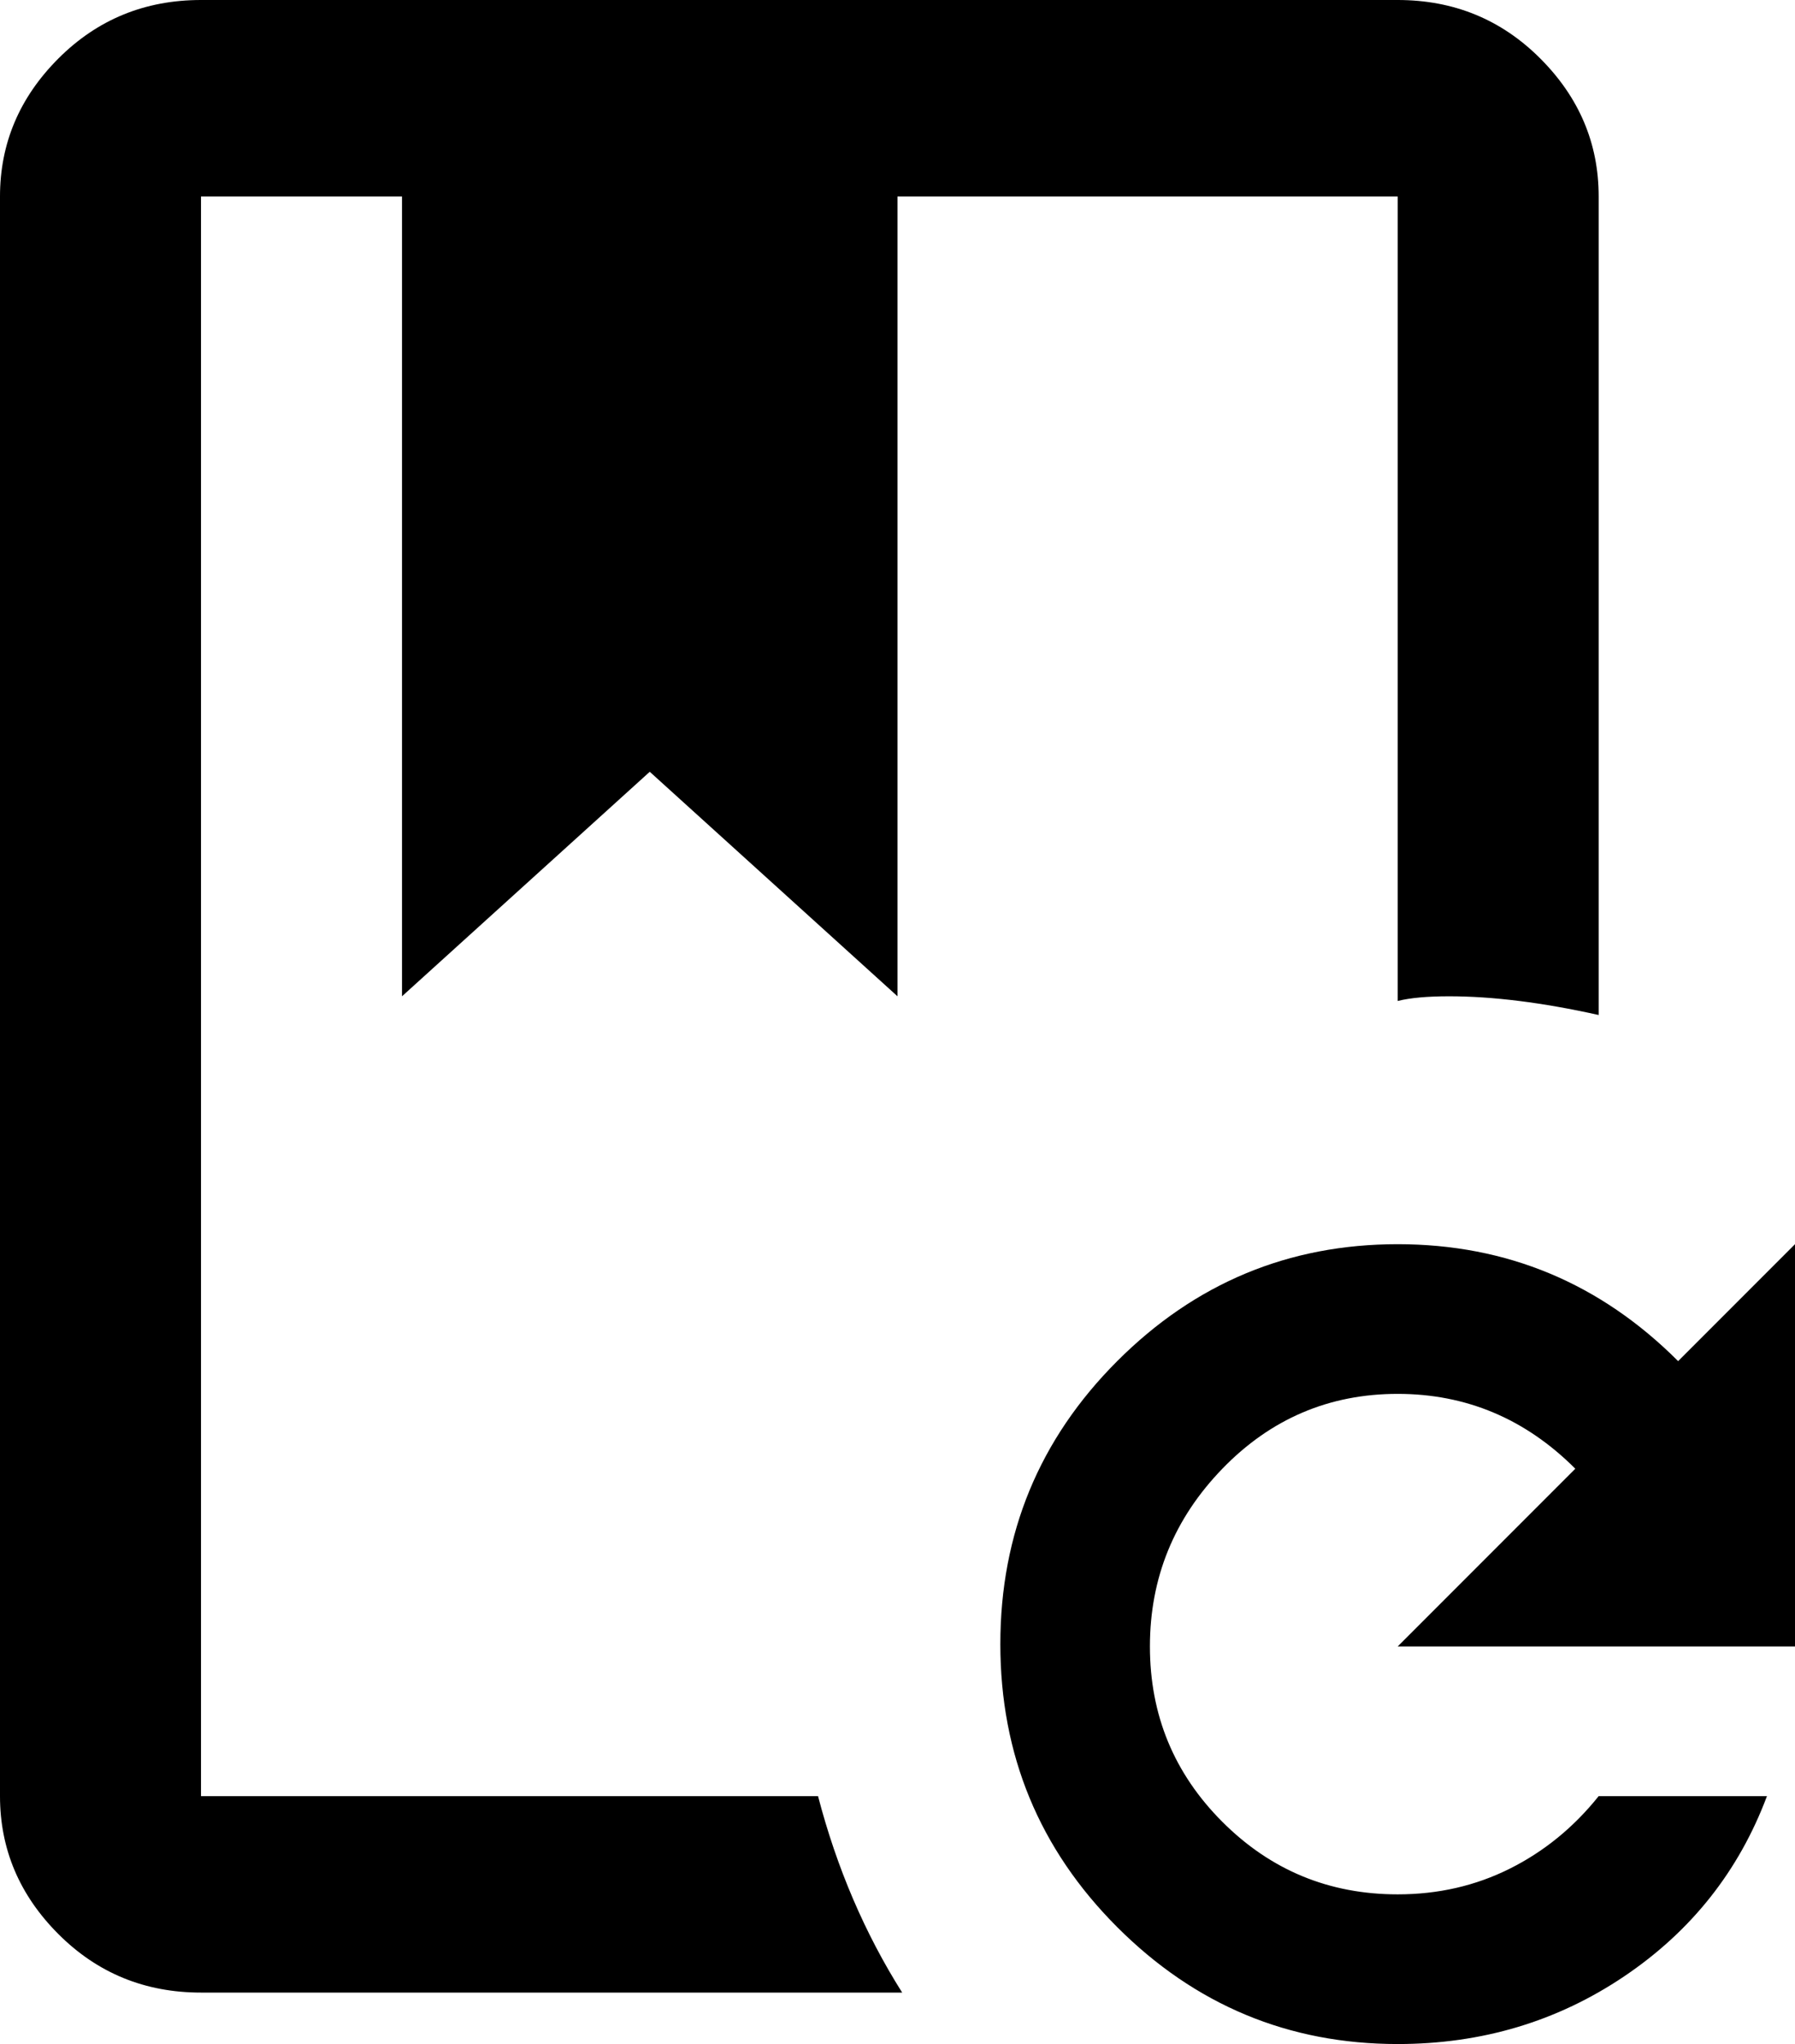 <svg xmlns="http://www.w3.org/2000/svg" viewBox="85 -32 384 437">
      <g transform="scale(1 -1) translate(0 -373)">
        <path d="M260 21Q266 -2 278 -21H128Q110 -21 97.5 -8.5Q85 4 85 21V363Q85 380 97.5 392.5Q110 405 128 405H384Q402 405 414.5 392.5Q427 380 427 363V188Q409 192 395 192Q388 192 384 191V363H277V192L224 240L171 192V363H128V21ZM469 53V139L444 114Q419 139 384.0 139.0Q349 139 324.0 114.0Q299 89 299.0 53.5Q299 18 324.0 -7.0Q349 -32 384 -32Q411 -32 432.5 -17.5Q454 -3 463 21H427Q419 11 408.0 5.5Q397 0 384 0Q362 0 346.5 15.5Q331 31 331.0 53.0Q331 75 346.5 91.0Q362 107 384.0 107.0Q406 107 422 91L384 53Z" />
      </g>
    </svg>